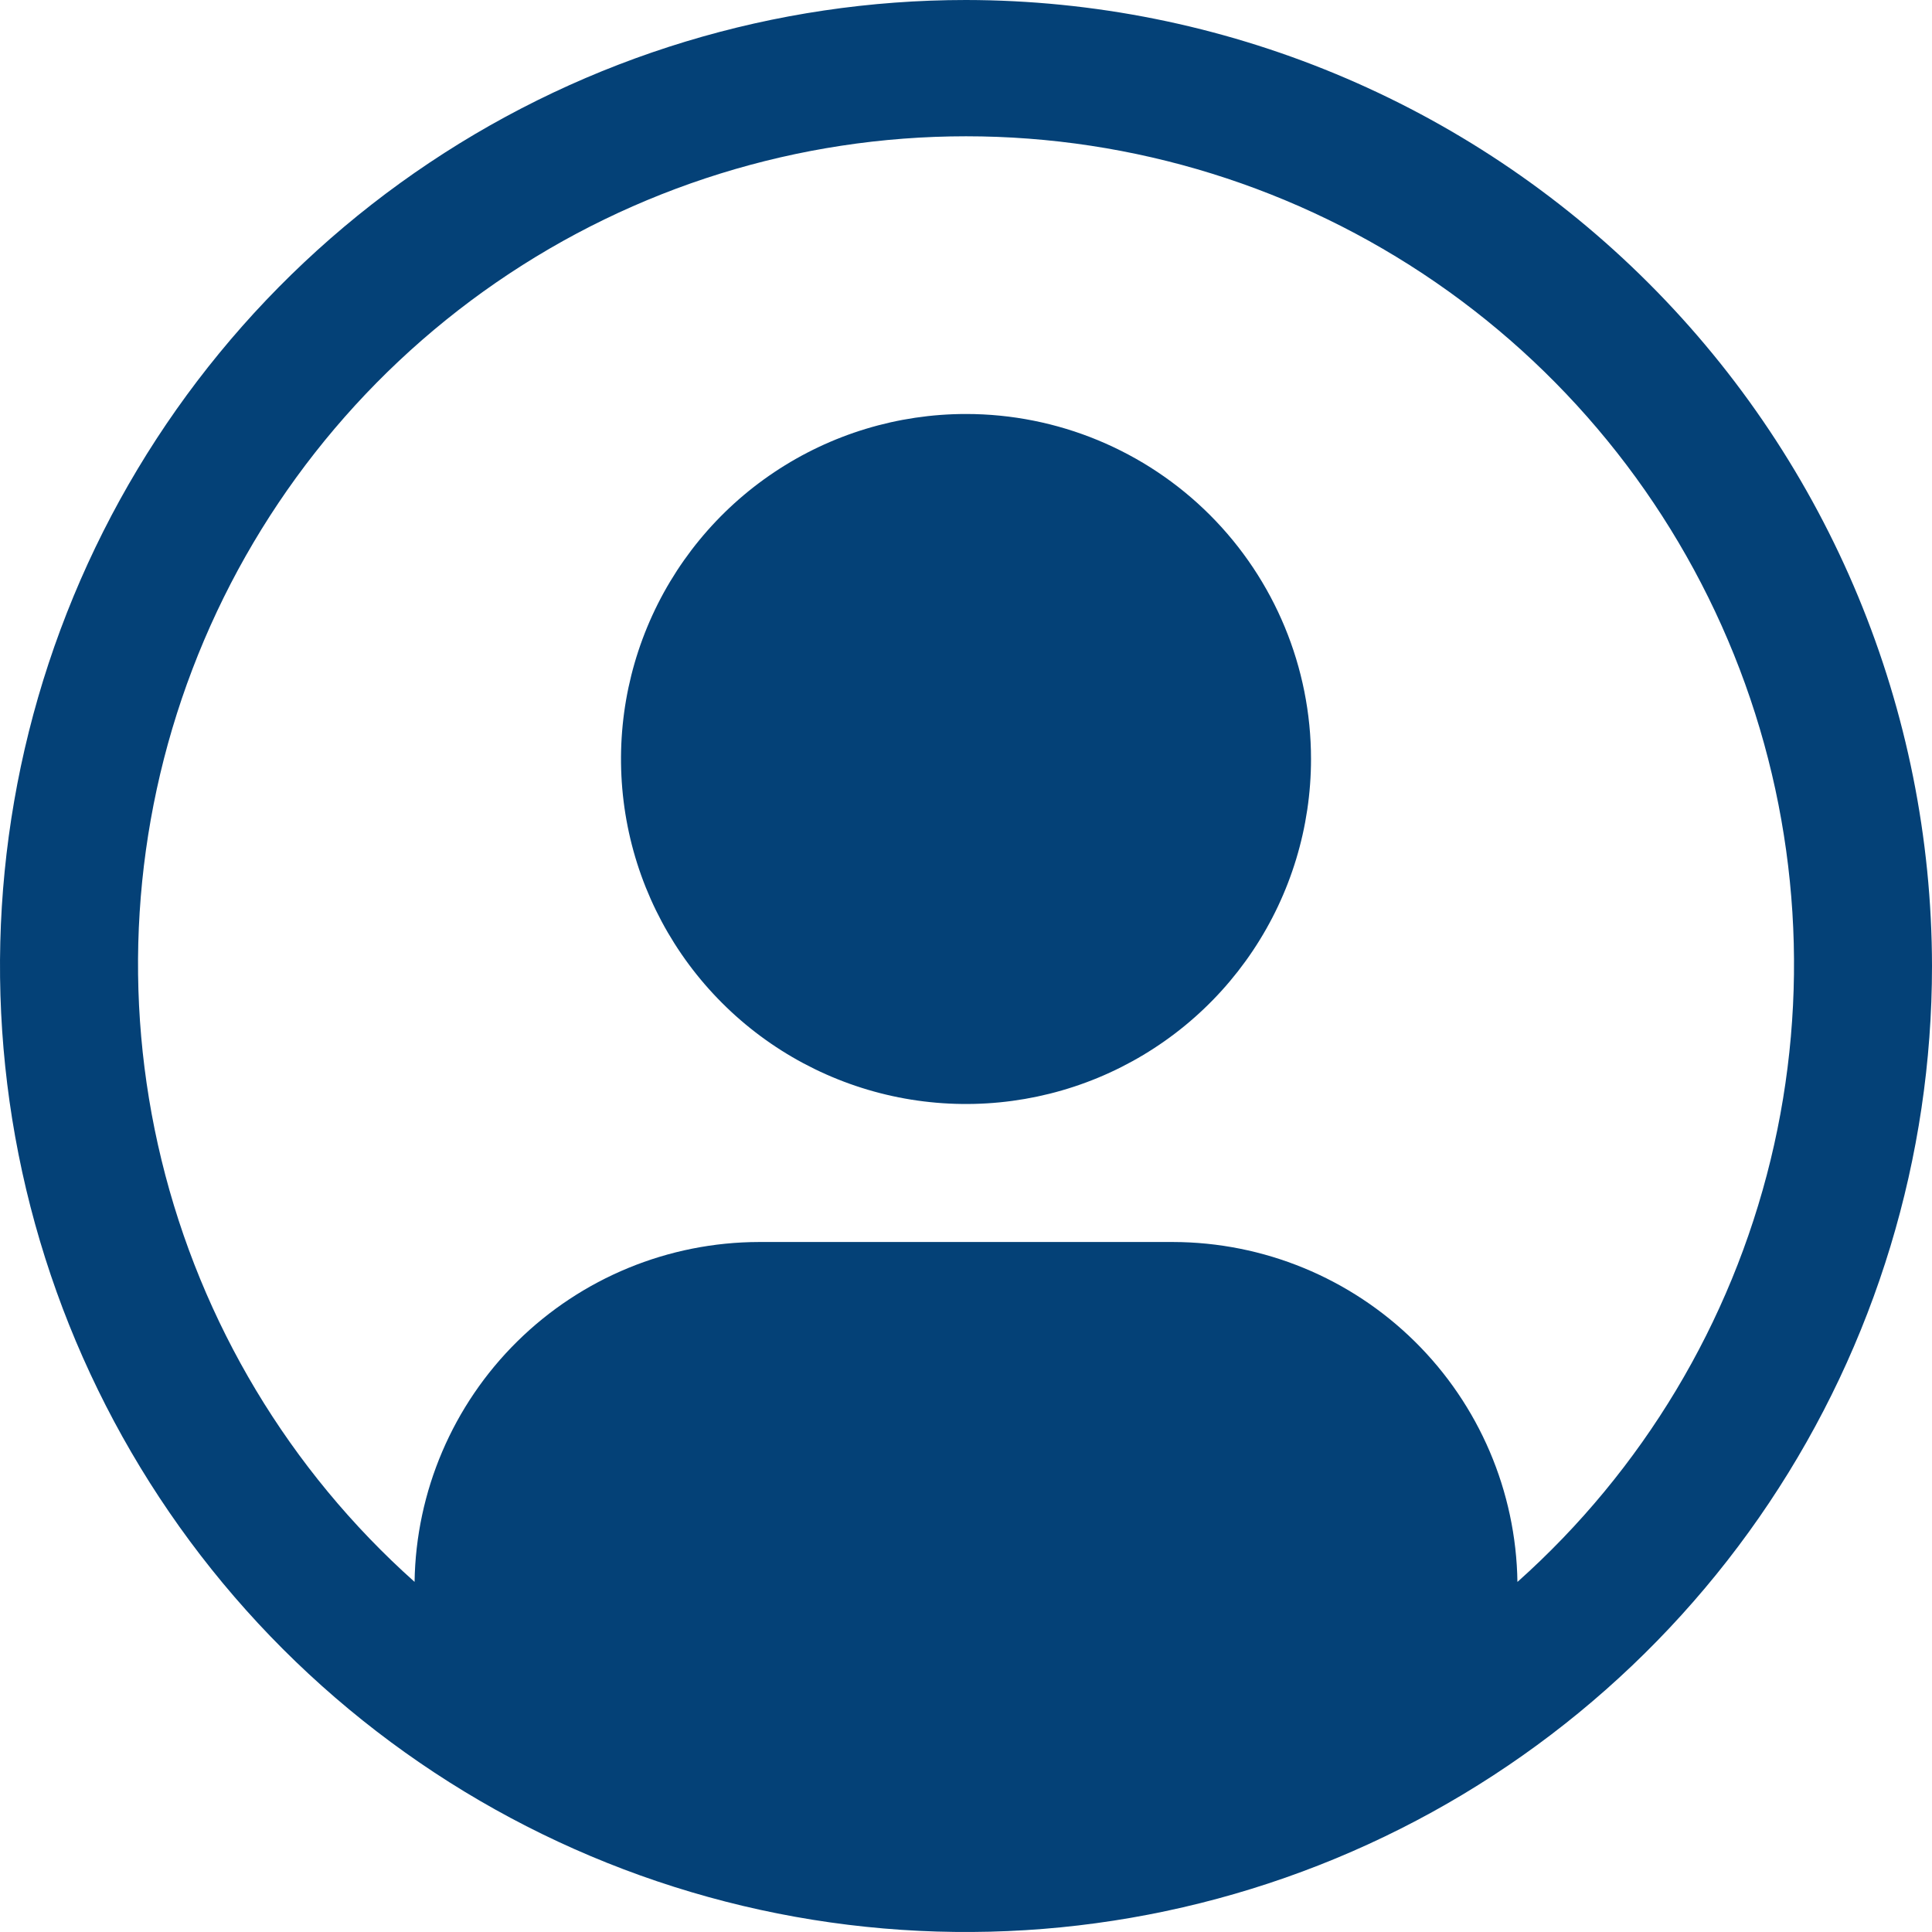 <svg width="50" height="50" viewBox="0 0 50 50" fill="none" xmlns="http://www.w3.org/2000/svg">
<path d="M25 10.714C23.234 10.714 21.508 11.238 20.04 12.219C18.571 13.2 17.427 14.595 16.751 16.226C16.075 17.858 15.899 19.653 16.243 21.385C16.587 23.117 17.438 24.708 18.687 25.956C19.935 27.205 21.526 28.055 23.258 28.4C24.99 28.744 26.785 28.568 28.417 27.892C30.048 27.216 31.443 26.072 32.424 24.603C33.405 23.135 33.929 21.409 33.929 19.643C33.929 17.275 32.988 15.004 31.314 13.329C29.639 11.655 27.368 10.714 25 10.714Z" fill="#044177"/>
<path d="M25 0C20.055 0 15.222 1.466 11.111 4.213C7 6.96 3.795 10.865 1.903 15.433C0.011 20.001 -0.484 25.028 0.48 29.877C1.445 34.727 3.826 39.181 7.322 42.678C10.819 46.174 15.273 48.555 20.123 49.52C24.972 50.484 29.999 49.989 34.567 48.097C39.135 46.205 43.04 43.001 45.787 38.889C48.534 34.778 50 29.945 50 25C49.992 18.372 47.356 12.018 42.669 7.331C37.983 2.644 31.628 0.008 25 0ZM39.271 40.939C39.236 38.597 38.282 36.362 36.614 34.717C34.947 33.072 32.7 32.147 30.357 32.143H19.643C17.3 32.147 15.053 33.072 13.386 34.717C11.719 36.362 10.764 38.597 10.729 40.939C7.49 38.048 5.207 34.241 4.18 30.023C3.153 25.804 3.432 21.374 4.98 17.318C6.527 13.261 9.27 9.771 12.845 7.308C16.421 4.845 20.66 3.527 25.001 3.527C29.342 3.527 33.581 4.845 37.157 7.308C40.732 9.771 43.475 13.261 45.022 17.318C46.569 21.374 46.848 25.804 45.822 30.023C44.795 34.241 42.511 38.048 39.273 40.939H39.271Z" fill="#044177"/>
</svg>
